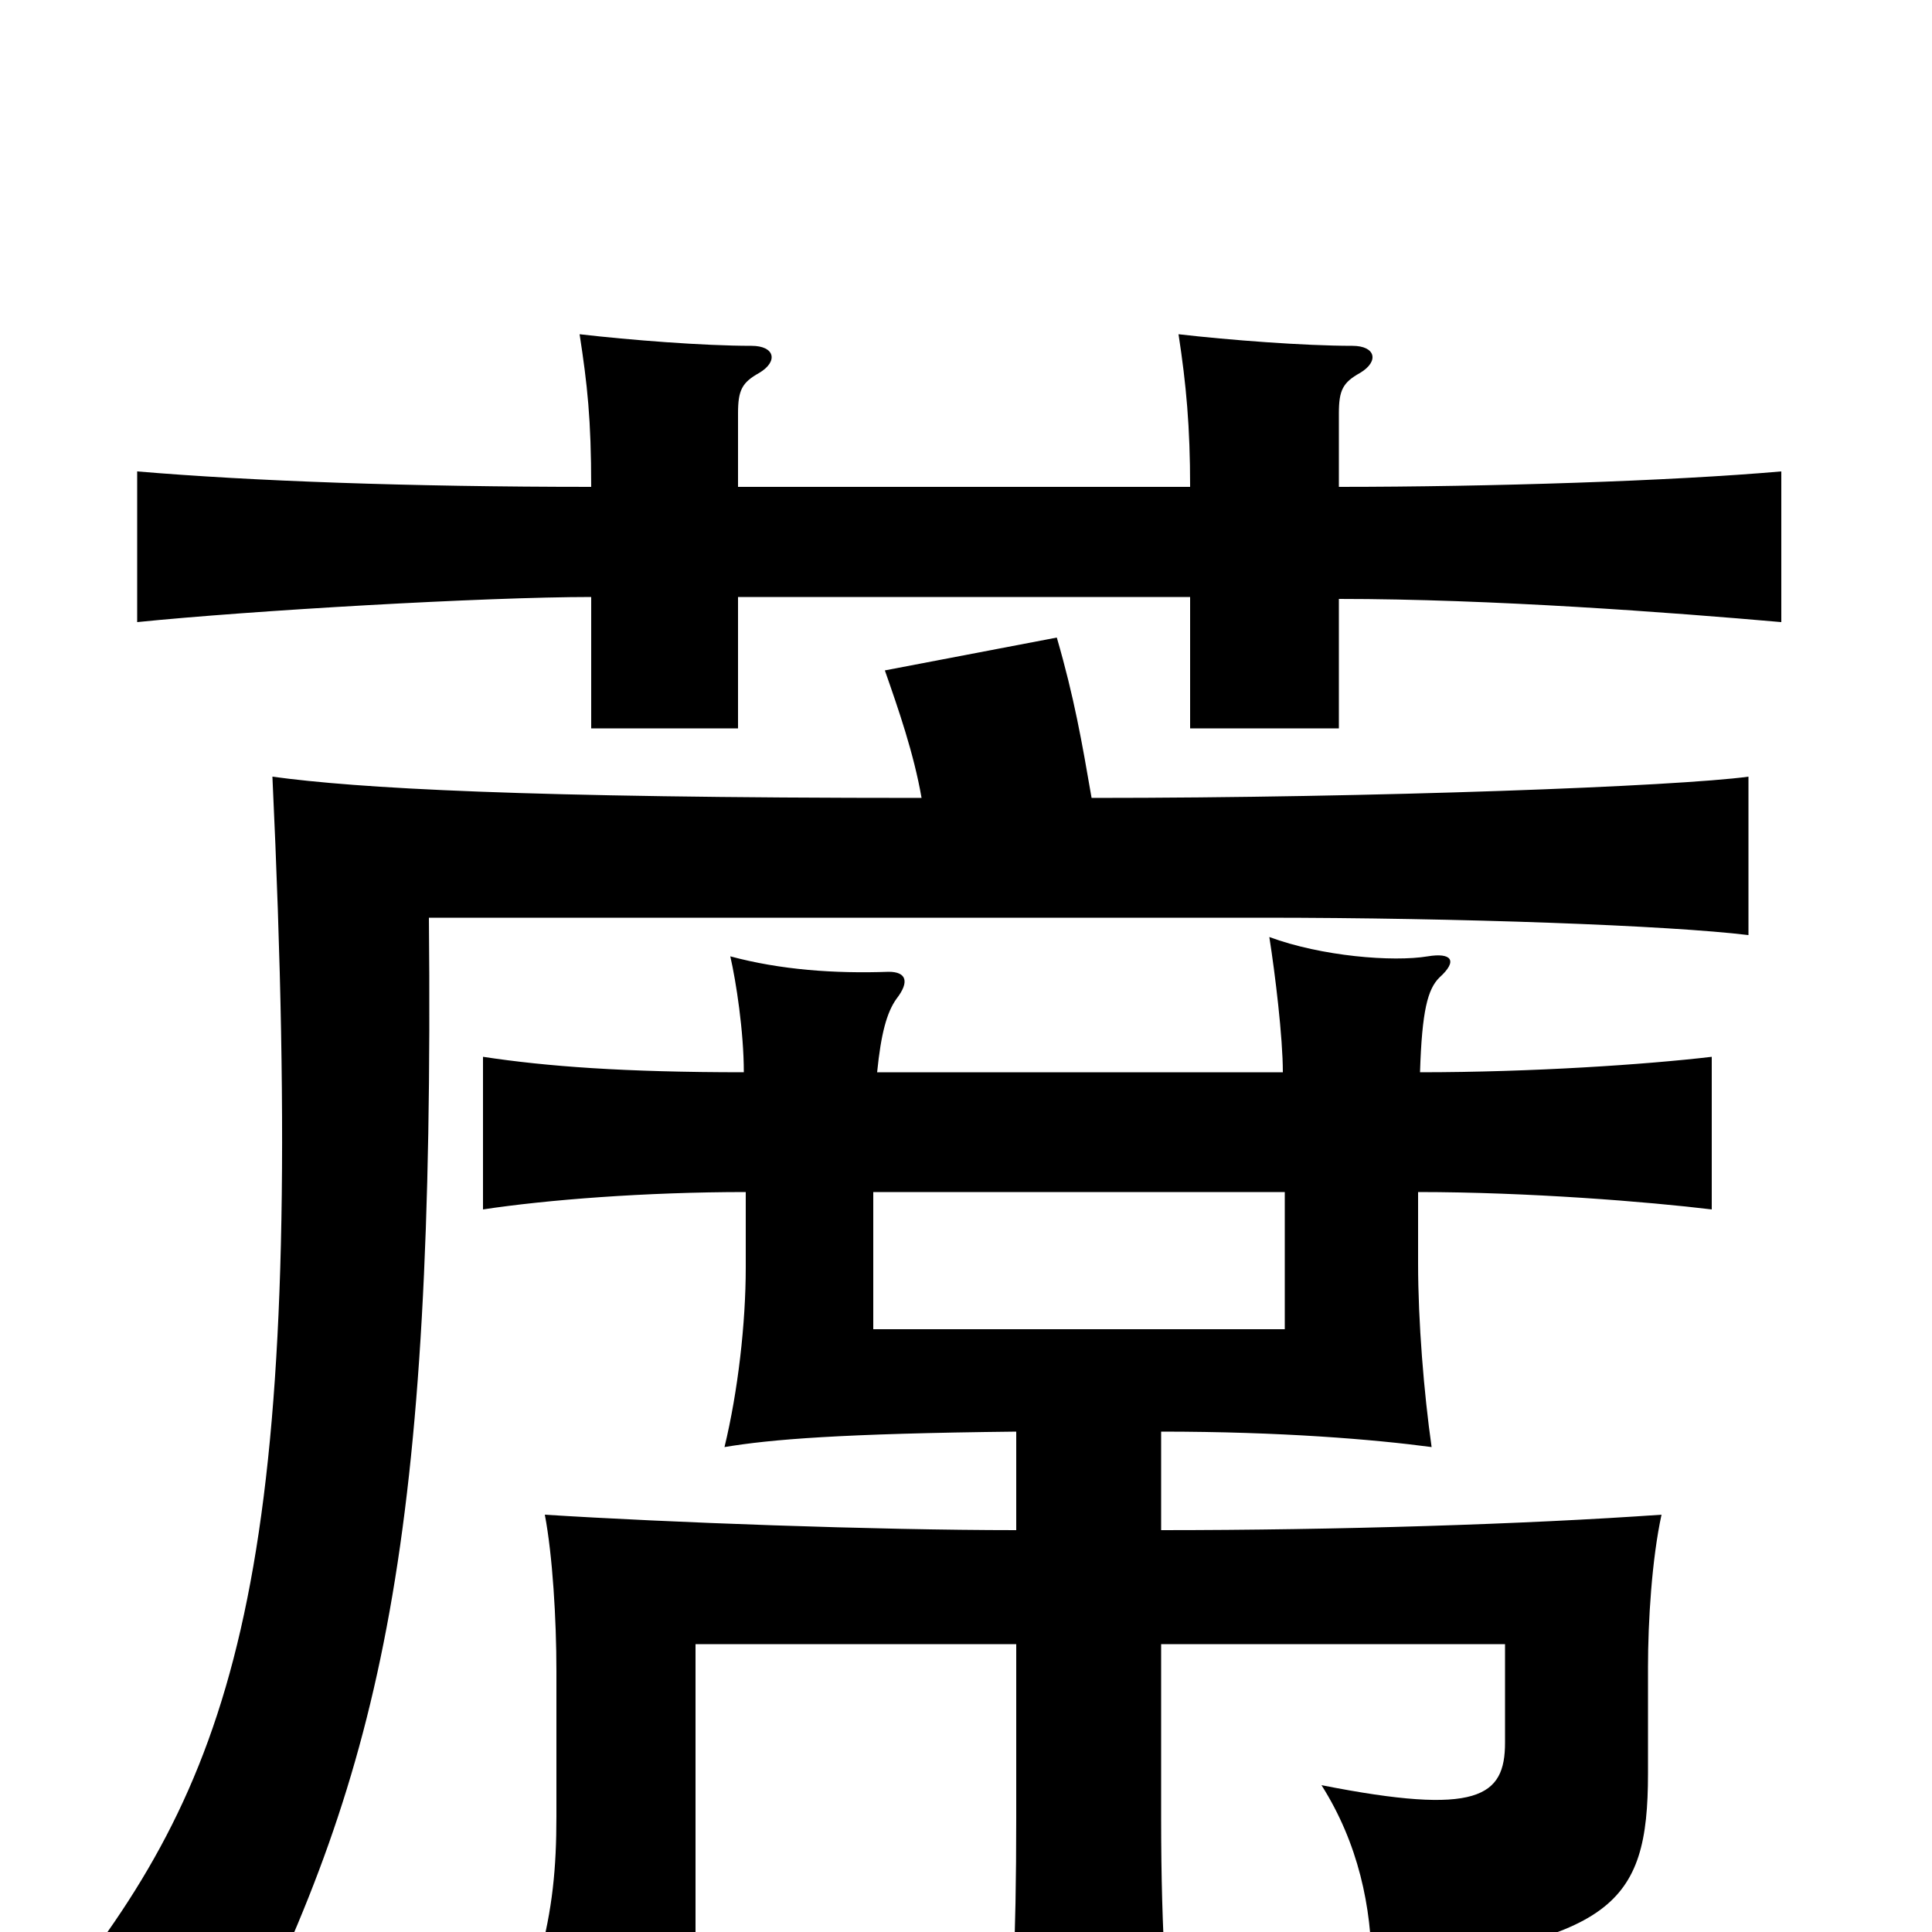 <svg xmlns="http://www.w3.org/2000/svg" viewBox="0 -1000 1000 1000">
	<path fill="#000000" d="M382 -748V-786C382 -798 384 -802 393 -807C403 -813 401 -821 389 -821C364 -821 326 -824 300 -827C304 -801 306 -783 306 -748C212 -748 130 -751 71 -756V-678C130 -684 251 -691 306 -691V-623H382V-691H616V-623H693V-690C772 -690 865 -683 922 -678V-756C865 -751 771 -748 693 -748V-786C693 -798 695 -802 704 -807C714 -813 712 -821 700 -821C675 -821 636 -824 610 -827C614 -801 616 -779 616 -748ZM452 -383H665V-312H452ZM526 -208C453 -208 345 -212 282 -216C286 -195 288 -162 288 -135V-60C288 -33 286 -12 279 14H360V-149H526V-59C526 5 524 44 520 82H609C604 42 601 3 601 -59V-149H779V-98C779 -70 765 -60 684 -76C703 -46 710 -13 710 19C834 4 853 -13 853 -82V-137C853 -161 855 -193 860 -216C789 -211 692 -208 601 -208V-259C663 -259 711 -255 741 -251C737 -279 734 -316 734 -346V-383C791 -383 853 -378 886 -374V-453C852 -449 793 -445 735 -445C736 -477 739 -488 745 -494C755 -503 751 -507 739 -505C721 -502 684 -505 657 -515C660 -496 664 -463 664 -445H454C456 -465 459 -476 464 -483C471 -492 469 -497 460 -497C432 -496 404 -498 378 -505C381 -492 385 -466 385 -445C323 -445 283 -448 250 -453V-374C283 -379 334 -383 386 -383V-344C386 -315 382 -280 375 -251C399 -255 435 -258 526 -259ZM565 -587C560 -616 556 -639 547 -670L458 -653C465 -633 473 -610 477 -587C270 -587 185 -592 141 -598C159 -214 129 -97 44 16C72 24 98 41 122 65C198 -86 225 -203 222 -525H653C756 -525 864 -521 905 -516V-598C868 -593 713 -587 565 -587Z"/>
</svg>